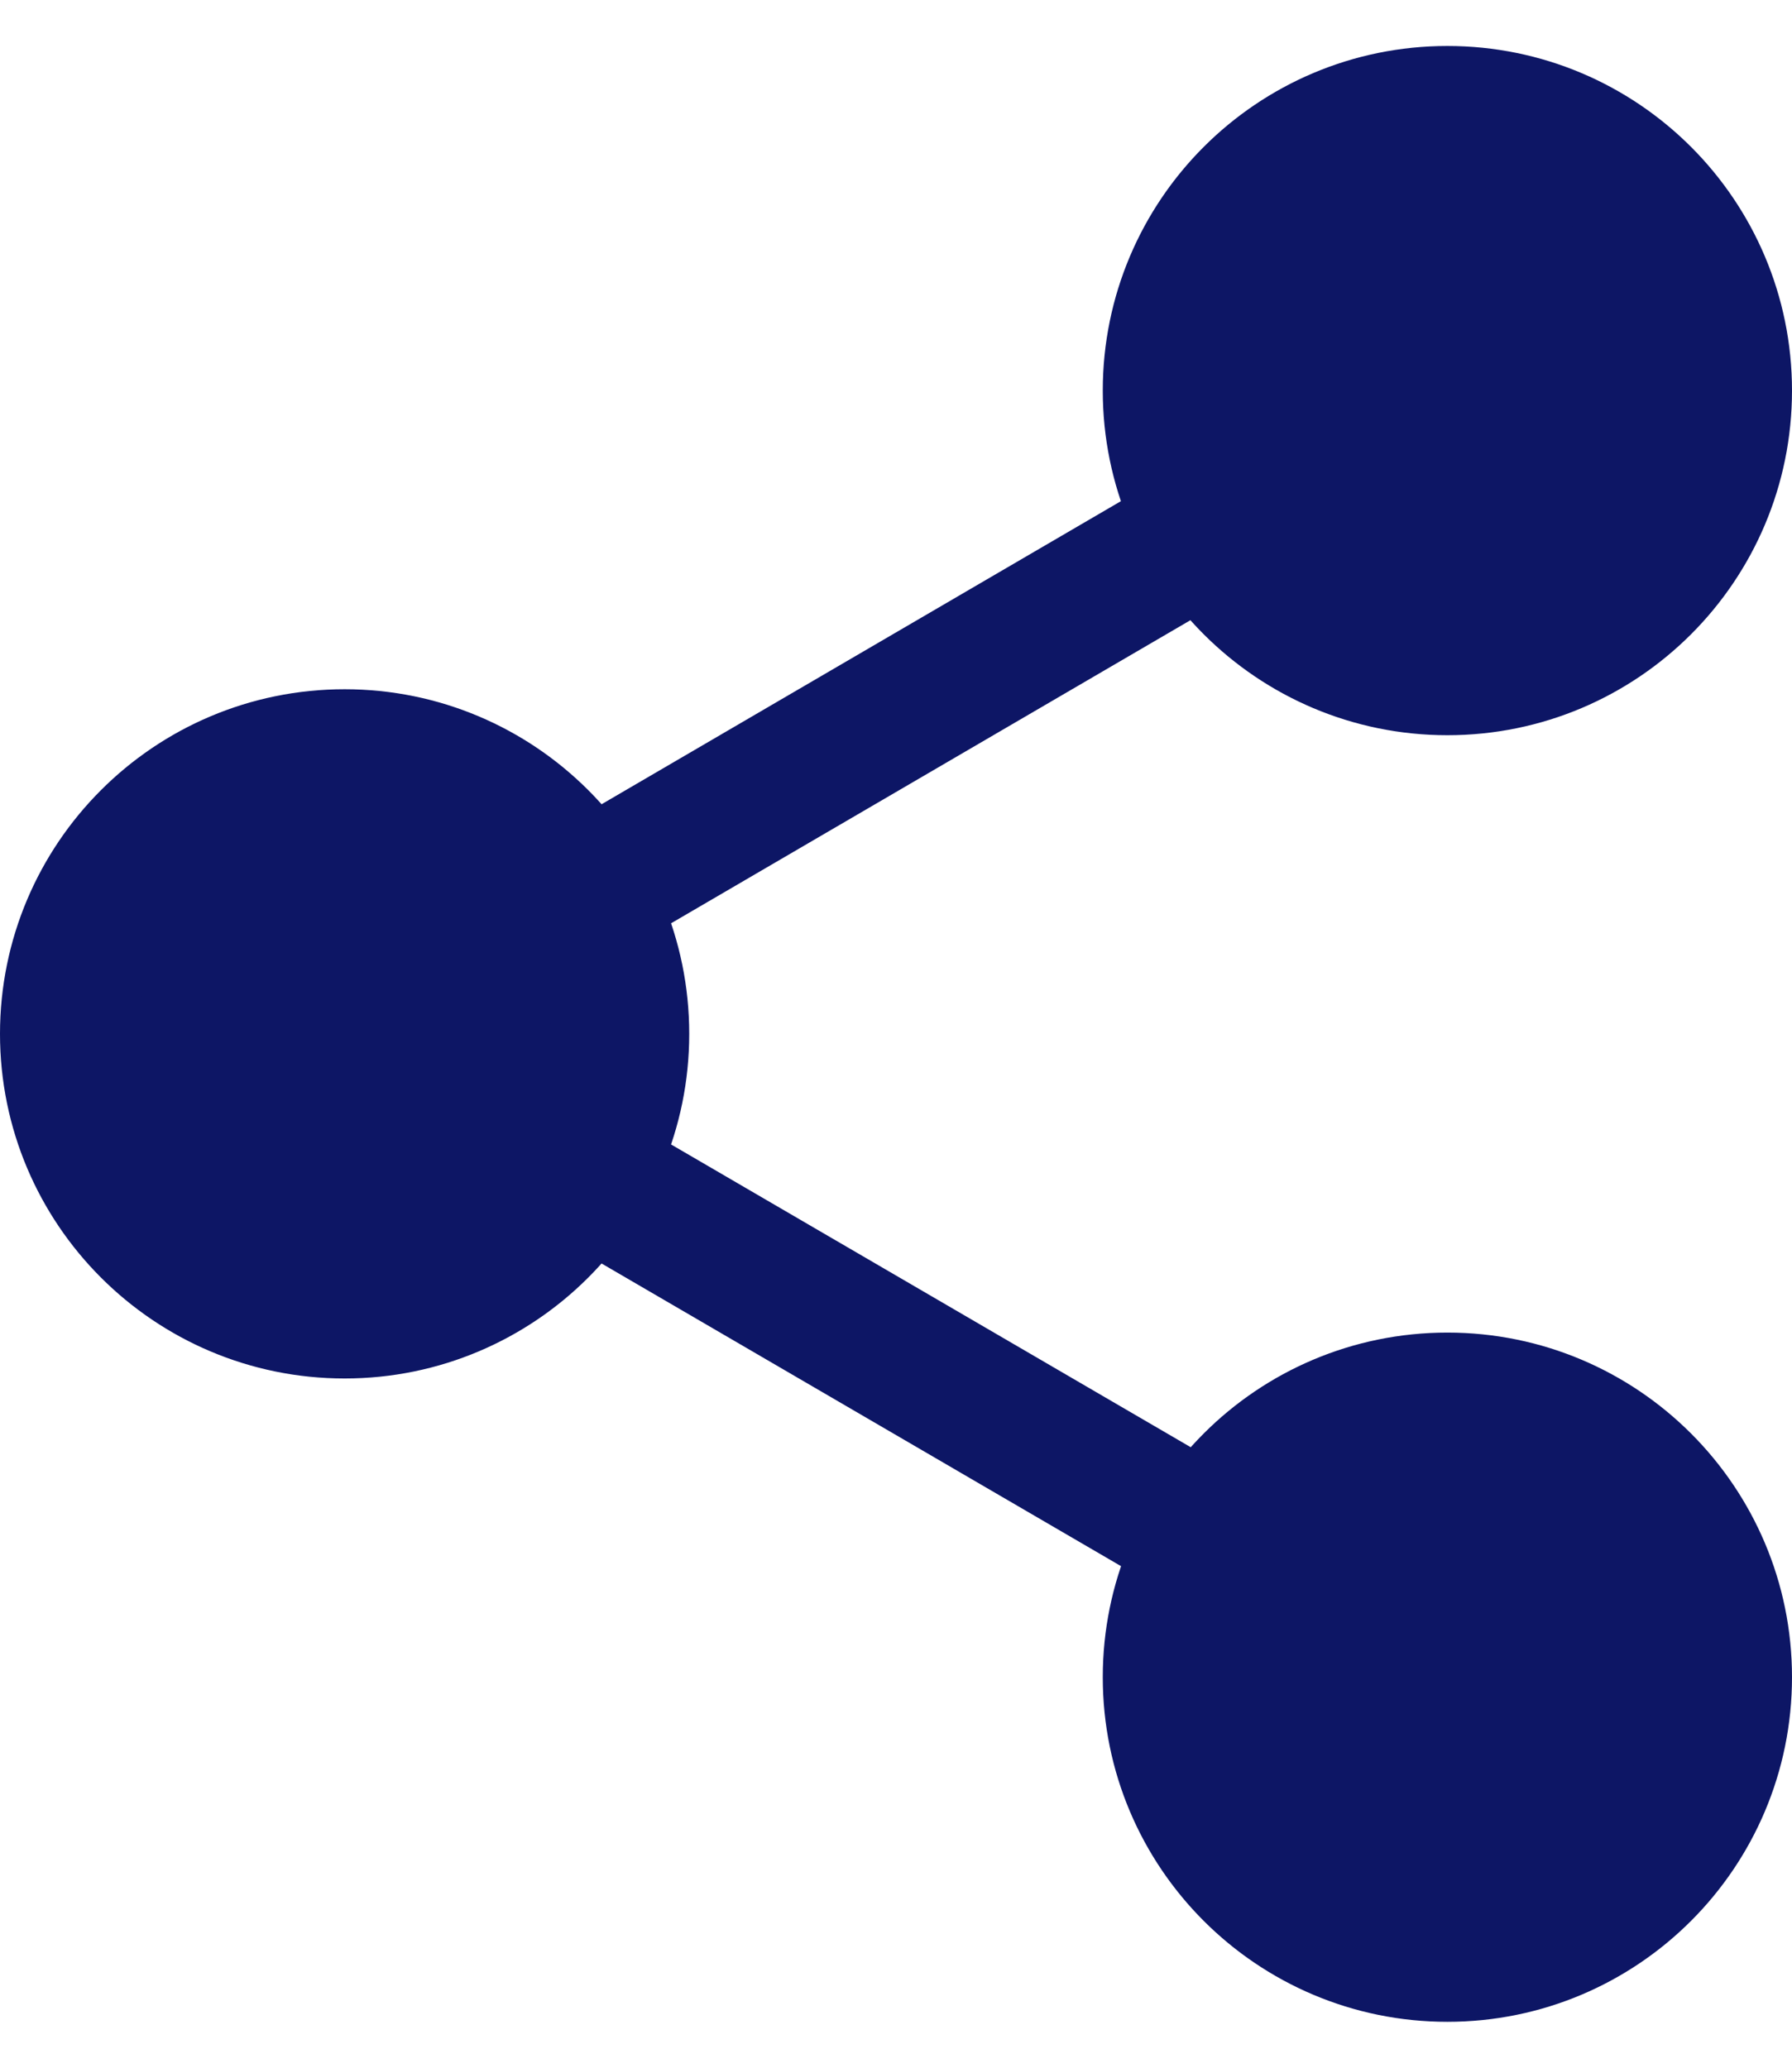<svg width="26" height="30" viewBox="0 0 26 30" fill="none" xmlns="http://www.w3.org/2000/svg">
<path d="M21 9.667C23.209 9.667 25 7.876 25 5.667C25 3.458 23.209 1.667 21 1.667C18.791 1.667 17 3.458 17 5.667C17 7.876 18.791 9.667 21 9.667Z" fill="#0D1665"/>
<path d="M5 19C7.209 19 9 17.209 9 15C9 12.791 7.209 11 5 11C2.791 11 1 12.791 1 15C1 17.209 2.791 19 5 19Z" fill="#0D1665"/>
<path d="M21 28.334C23.209 28.334 25 26.543 25 24.334C25 22.125 23.209 20.334 21 20.334C18.791 20.334 17 22.125 17 24.334C17 26.543 18.791 28.334 21 28.334Z" fill="#0D1665"/>
<path d="M8.453 17.014L17.56 22.32M17.547 7.68L8.453 12.987M25 5.667C25 7.876 23.209 9.667 21 9.667C18.791 9.667 17 7.876 17 5.667C17 3.458 18.791 1.667 21 1.667C23.209 1.667 25 3.458 25 5.667ZM9 15C9 17.209 7.209 19 5 19C2.791 19 1 17.209 1 15C1 12.791 2.791 11 5 11C7.209 11 9 12.791 9 15ZM25 24.334C25 26.543 23.209 28.334 21 28.334C18.791 28.334 17 26.543 17 24.334C17 22.125 18.791 20.334 21 20.334C23.209 20.334 25 22.125 25 24.334Z" stroke="#0D1665" stroke-width="2" stroke-linecap="round" stroke-linejoin="round"/>
</svg>

